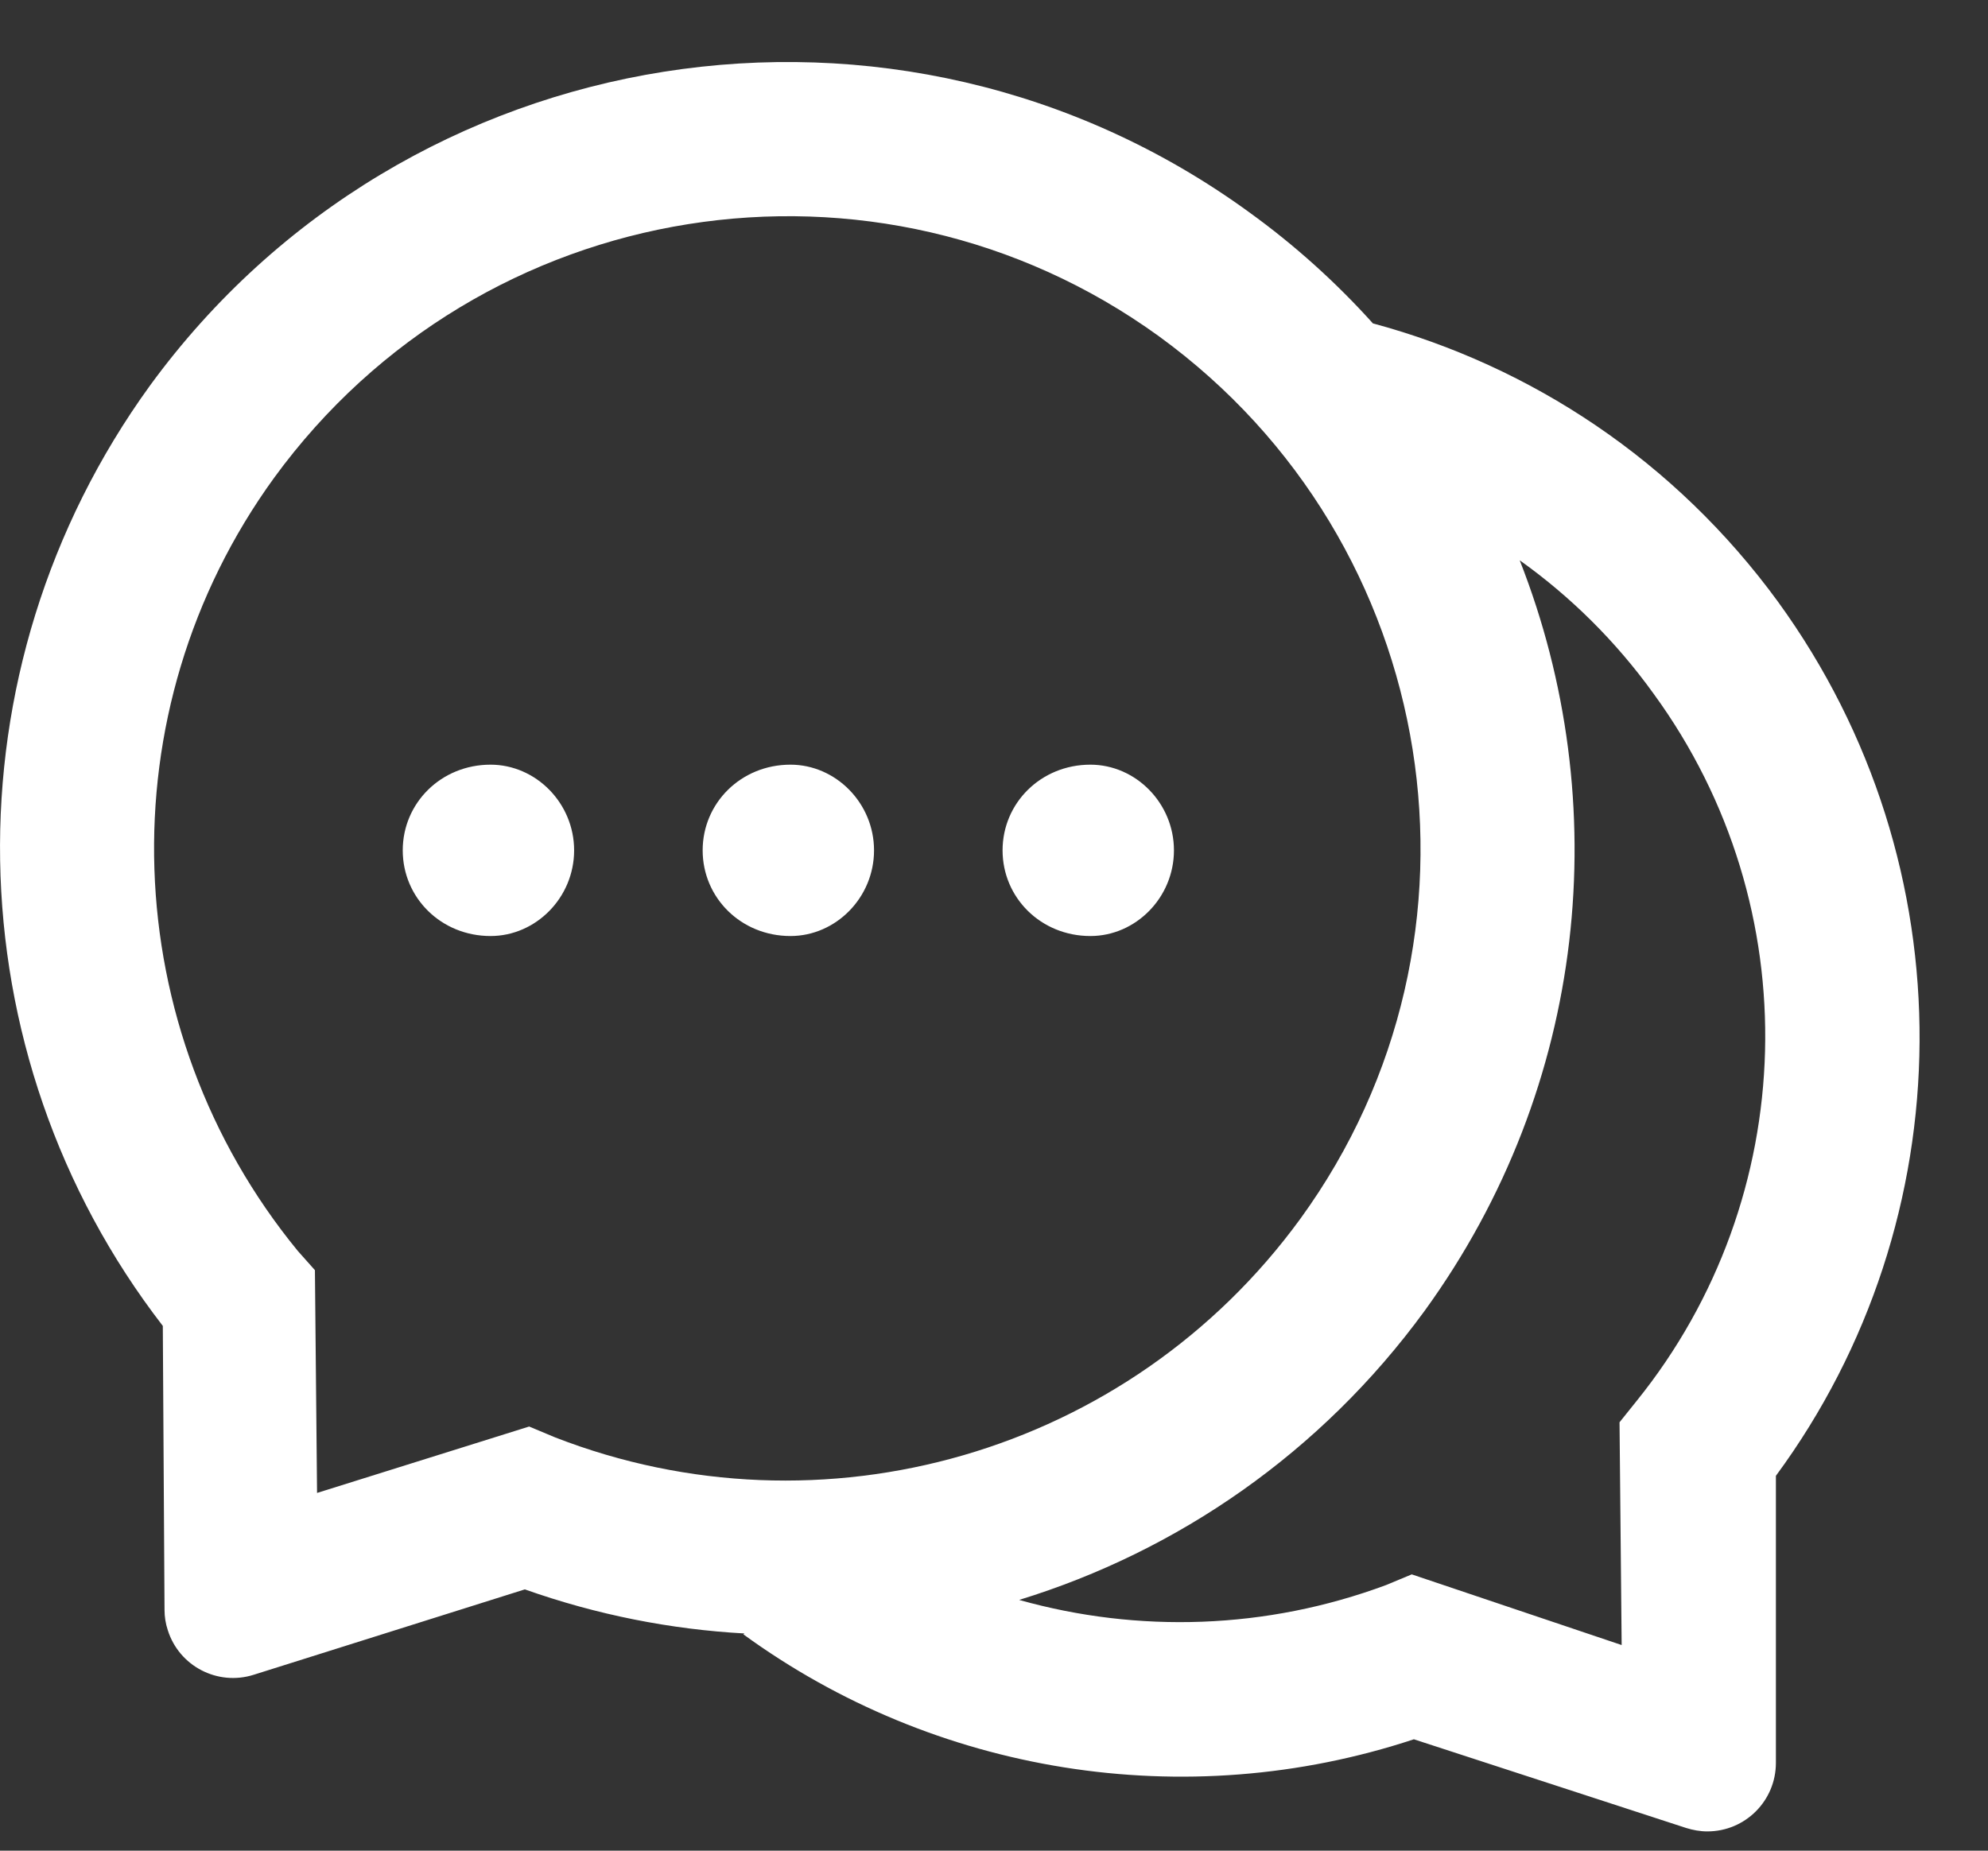 ﻿<?xml version="1.0" encoding="utf-8"?>
<svg version="1.1" xmlns:xlink="http://www.w3.org/1999/xlink" width="29px" height="27px" xmlns="http://www.w3.org/2000/svg">
  <rect width="100%" height="100%" fill="#333333" stroke="none"/>
  <g transform="matrix(1 0 0 1 -478 -1880 )">
    <path d="M 17.125 12.406  C 17.125 11.716  16.566 11.156  15.906 11.156  C 15.184 11.156  14.625 11.716  14.625 12.406  C 14.625 13.097  15.184 13.656  15.906 13.656  C 16.566 13.656  17.125 13.097  17.125 12.406  Z M 8.375 12.406  C 8.375 11.716  7.816 11.156  7.156 11.156  C 6.434 11.156  5.875 11.716  5.875 12.406  C 5.875 13.097  6.434 13.656  7.156 13.656  C 7.816 13.656  8.375 13.097  8.375 12.406  Z M 25.906 21.531  C 28.659 17.794  28.731 12.628  25.938 8.781  C 24.434 6.719  22.334 5.341  20.031 4.719  L 20.031 4.722  C 19.497 4.128  18.894 3.581  18.219 3.094  C 13.103 -0.625  5.922 0.509  2.188 5.625  C -0.822 9.781  -0.694 15.372  2.375 19.344  L 2.4 23.488  C 2.4 23.587  2.416 23.688  2.447 23.781  C 2.612 24.309  3.175 24.6  3.7 24.434  L 7.656 23.188  C 8.703 23.559  9.784 23.772  10.859 23.831  L 10.844 23.844  C 13.628 25.872  17.278 26.481  20.625 25.375  L 24.597 26.669  C 24.697 26.7  24.8 26.719  24.906 26.719  C 25.459 26.719  25.906 26.272  25.906 25.719  L 25.906 21.531  Z M 18.969 17.781  C 16.466 21.216  11.984 22.484  8.094 20.969  L 7.719 20.812  L 4.625 21.781  L 4.594 18.531  L 4.344 18.25  C 1.7 15.025  1.525 10.378  4 6.969  C 7.013 2.837  12.787 1.925  16.906 4.906  C 21.038 7.909  21.953 13.675  18.969 17.781  Z M 24.125 10.125  C 26.394 13.238  26.266 17.475  23.875 20.438  L 23.625 20.75  L 23.656 24  L 20.594 22.969  L 20.219 23.125  C 18.469 23.775  16.603 23.828  14.875 23.344  L 14.869 23.341  C 17.178 22.631  19.272 21.194  20.781 19.125  C 23.169 15.834  23.556 11.7  22.169 8.175  L 22.188 8.188  C 22.906 8.703  23.566 9.347  24.125 10.125  Z M 12.75 12.406  C 12.75 11.716  12.191 11.156  11.531 11.156  C 10.809 11.156  10.25 11.716  10.25 12.406  C 10.25 13.097  10.809 13.656  11.531 13.656  C 12.191 13.656  12.75 13.097  12.75 12.406  Z " fill-rule="nonzero" fill="#ffffff" stroke="none" transform="matrix(1 0 0 1 478 1880 )" />
  </g>
</svg>